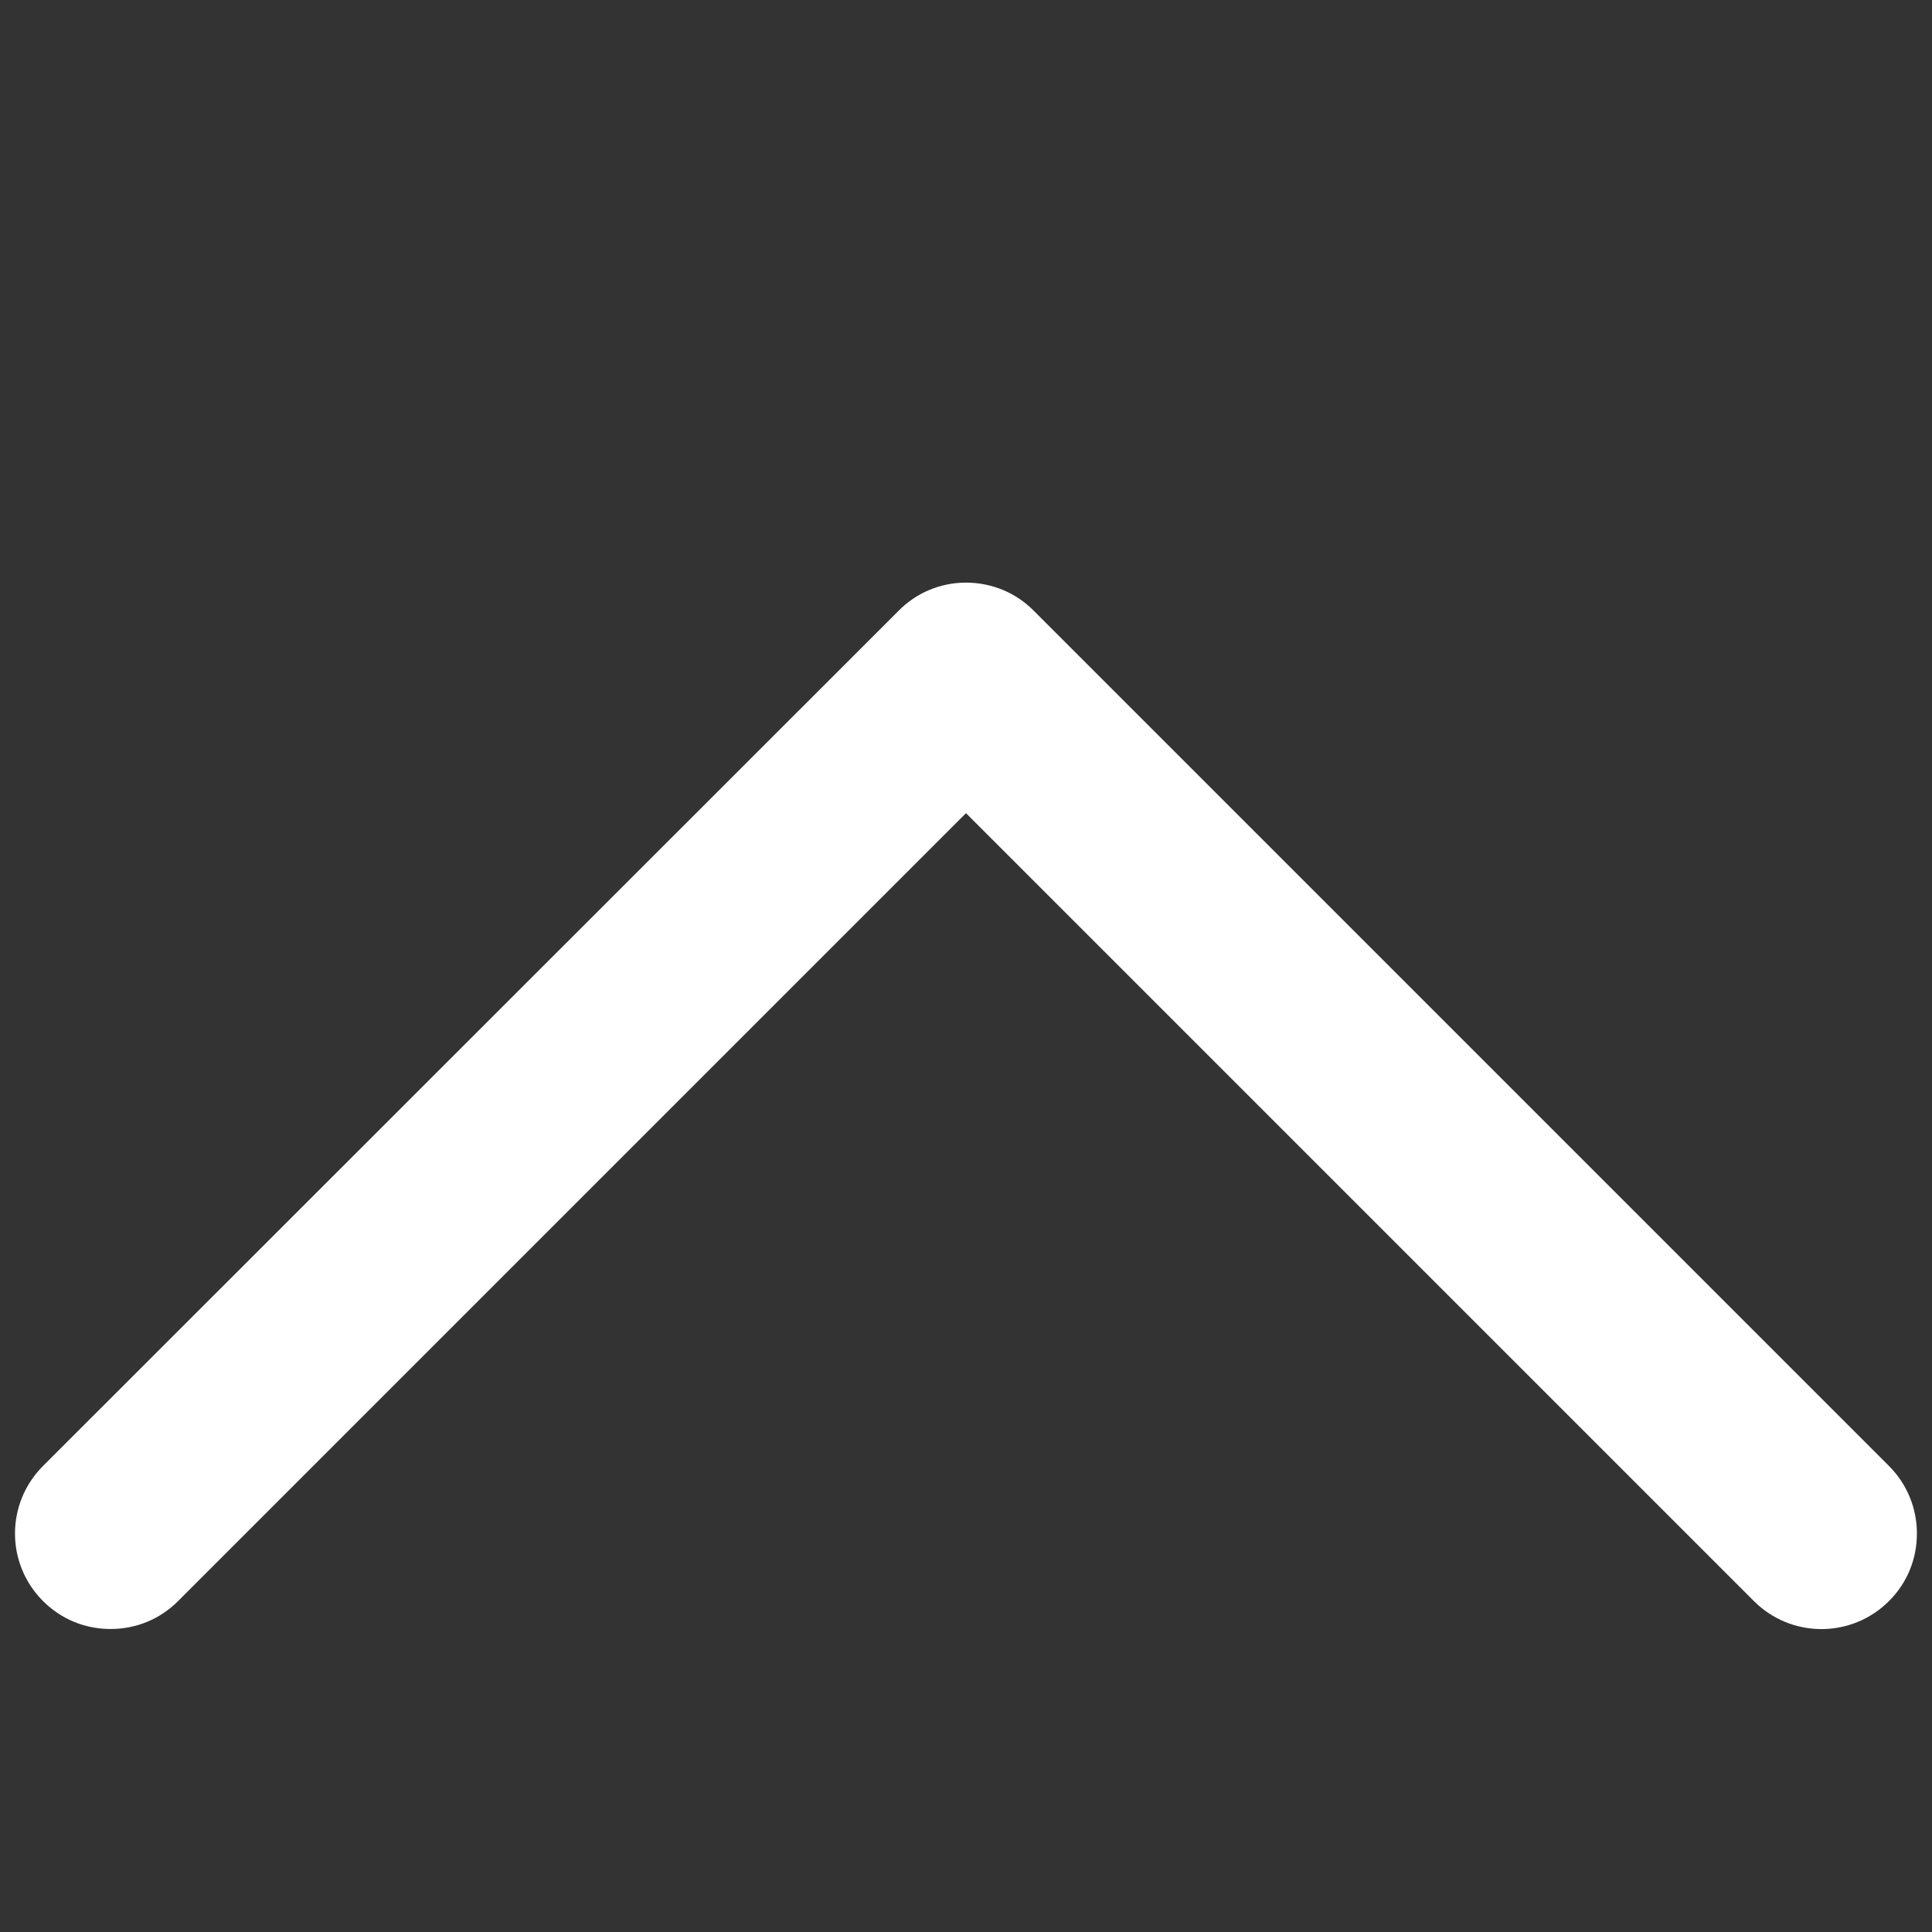 <?xml version="1.0" encoding="utf-8"?>
<!-- Generator: Adobe Illustrator 21.0.2, SVG Export Plug-In . SVG Version: 6.00 Build 0)  -->
<svg version="1.1" id="Camada_1" xmlns:svgjs="http://svgjs.com/svgjs"
	 xmlns="http://www.w3.org/2000/svg" xmlns:xlink="http://www.w3.org/1999/xlink" x="0px" y="0px" viewBox="0 0 512 512"
	 style="enable-background:new 0 0 512 512;" xml:space="preserve">
<rect x="0" y="0" width="512" height="512" fill="#333333" stroke="none"/>
<style type="text/css">
	.st0{fill:#FFFFFF;}
</style>
<g>
	<g>
		<g>
			<g>
				<path class="st0" d="M22,413.7c4,4,10.6,4,14.6,0L256,194.3l219.4,219.4c4,4,10.6,4,14.6,0s4-10.6,0-14.6L263.3,172.4
					c-2-2-4.7-3-7.3-3s-5.3,1-7.3,3L22,399.2C18,403.2,18,409.7,22,413.7z"/>
				<path class="st0" d="M256,154.4c6.7,0,13.1,2.6,17.8,7.3l226.8,226.8c4.8,4.8,7.4,11.2,7.4,17.9c0,6.8-2.6,13.1-7.4,17.9
					c-9.9,9.9-25.9,9.9-35.8,0L256,215.5L47.2,424.3c-4.8,4.8-11.1,7.4-17.9,7.4s-13.1-2.6-17.9-7.4l0,0c-9.9-9.9-9.9-25.9,0-35.8
					l226.7-226.6C242.8,157.1,249.2,154.4,256,154.4z"/>
			</g>
		</g>
	</g>
</g>
</svg>
